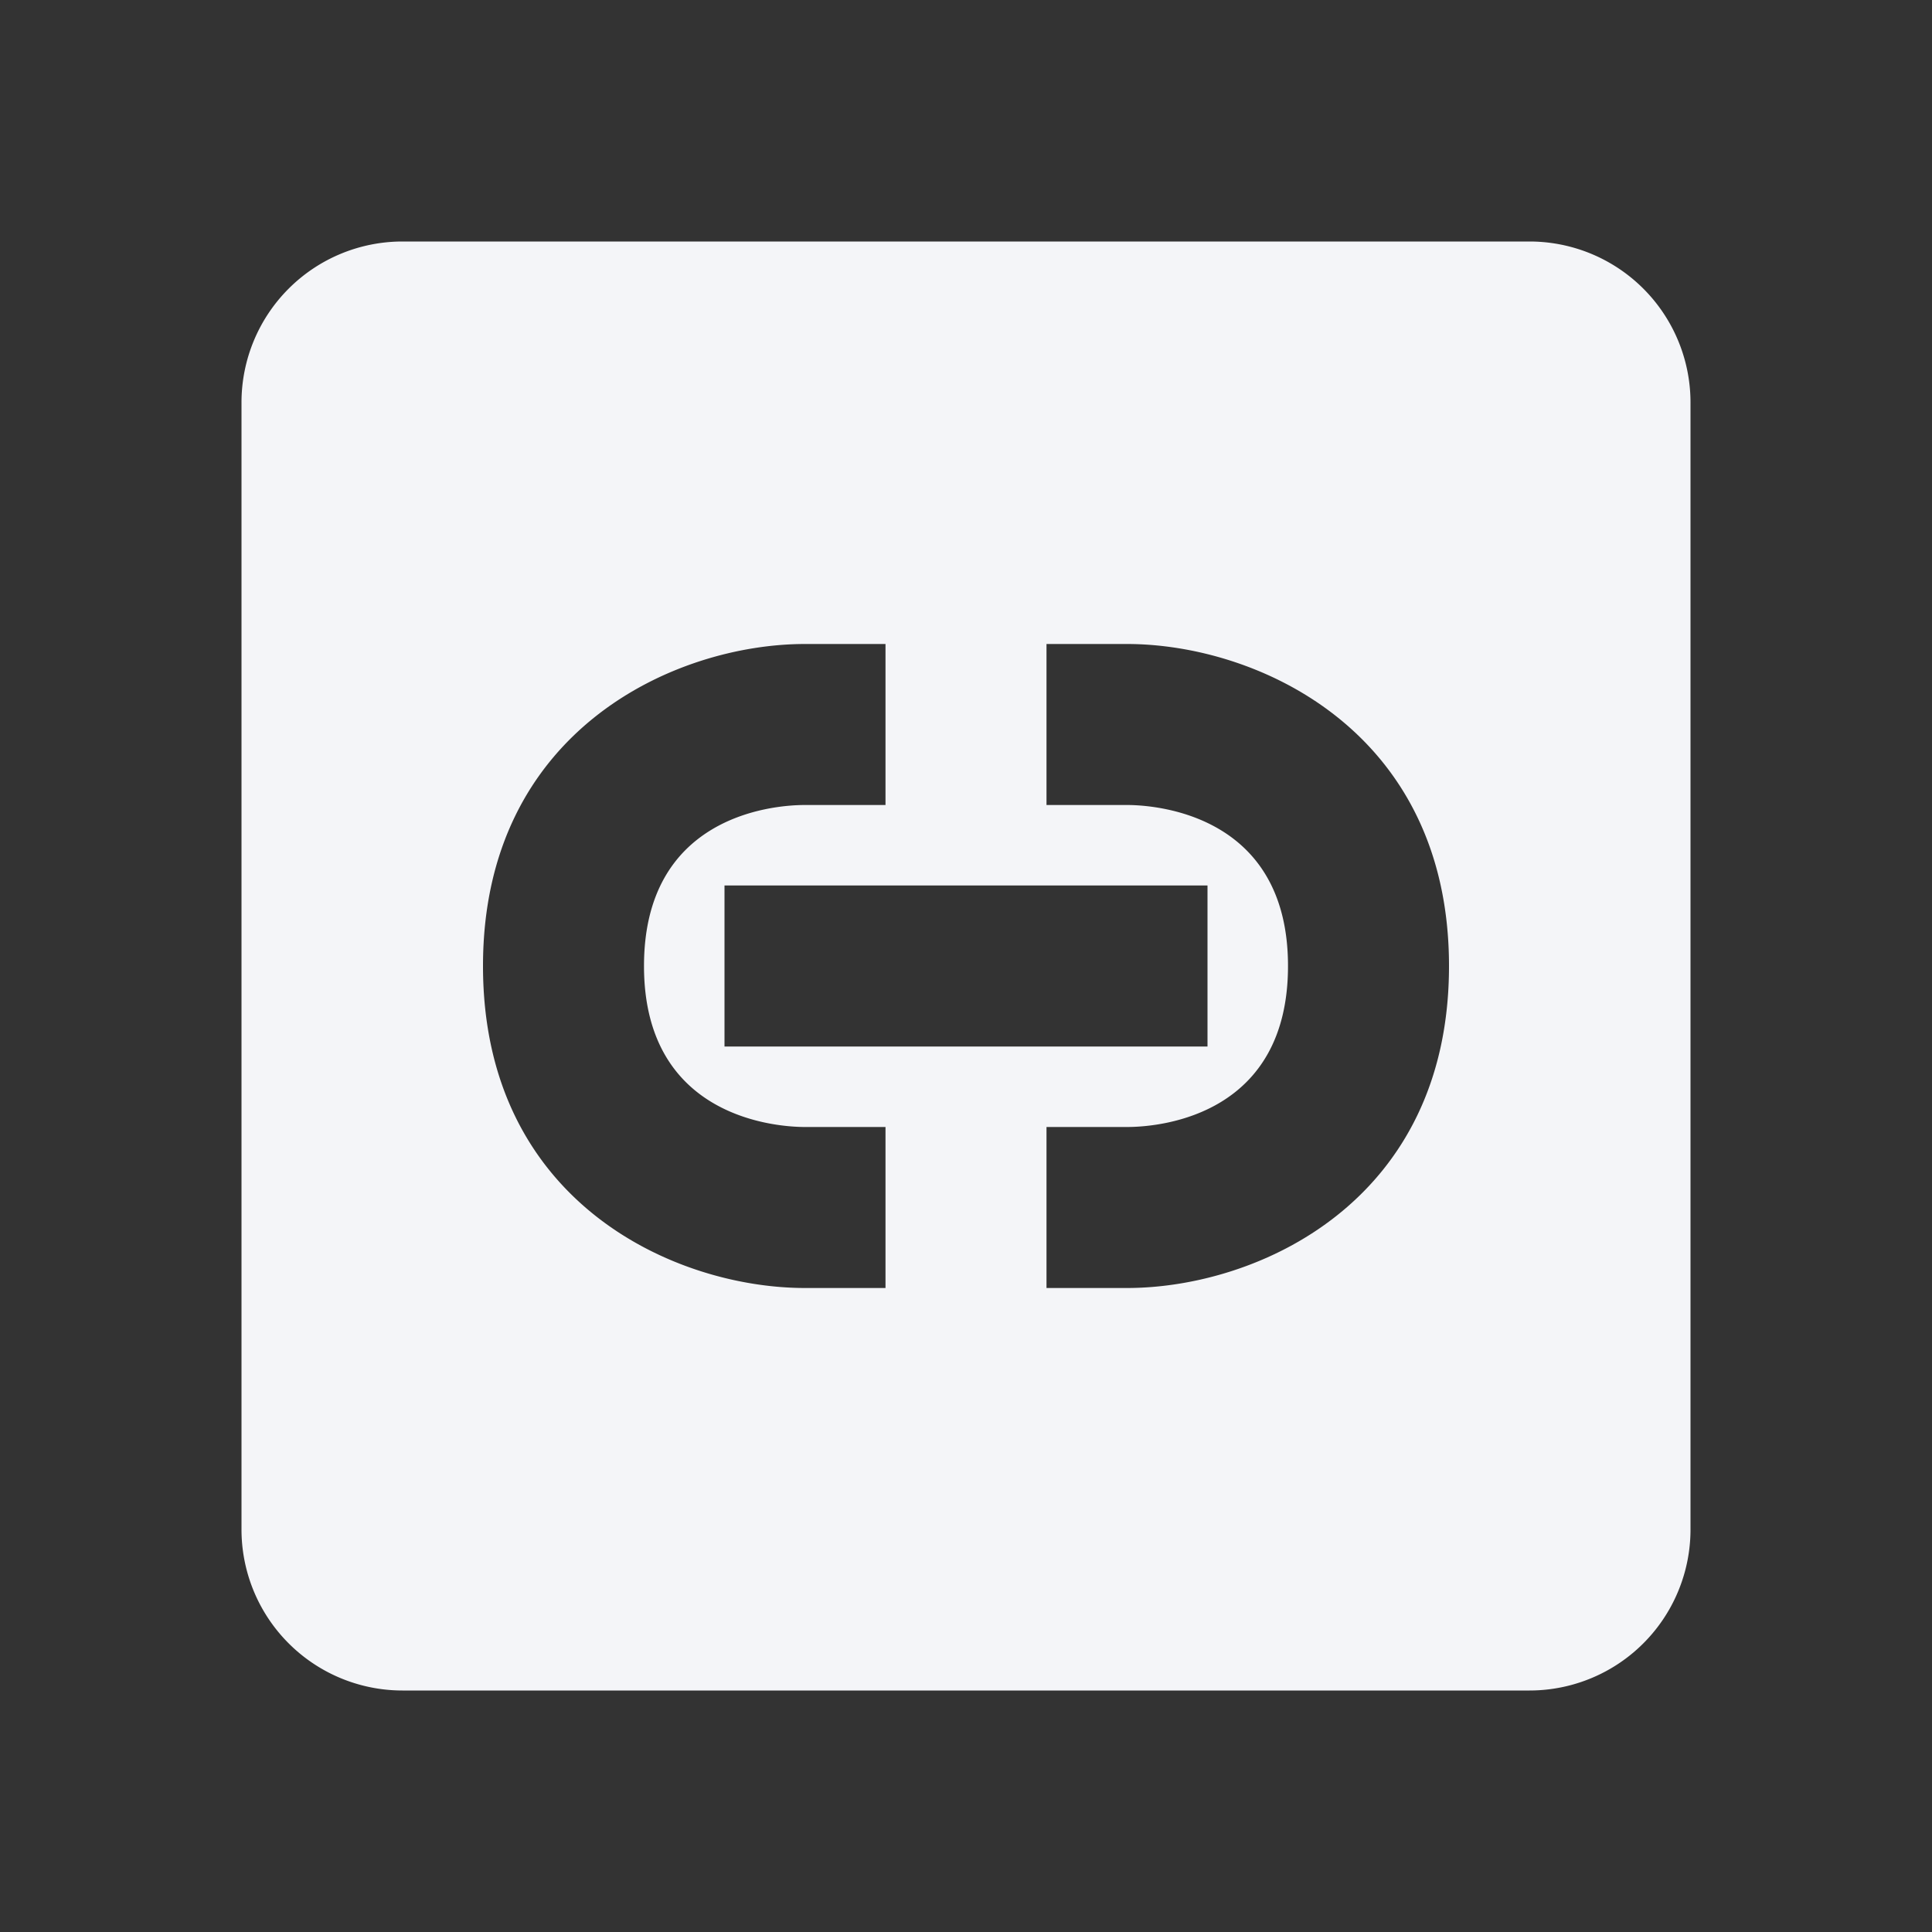 <?xml version="1.0" encoding="UTF-8"?><!DOCTYPE svg PUBLIC "-//W3C//DTD SVG 1.1//EN" "http://www.w3.org/Graphics/SVG/1.1/DTD/svg11.dtd"><svg fill="#f4f5f8" xmlns="http://www.w3.org/2000/svg" xmlns:xlink="http://www.w3.org/1999/xlink" version="1.1" id="mdi-link-box" width="24" height="24" viewBox="0 0 24 24"><rect x="0" y="0" width="24" height="24" fill="#333333" stroke="none"/><path d="M19,3H5A2,2 0 0,0 3,5V19A2,2 0 0,0 5,21H19A2,2 0 0,0 21,19V5A2,2 0 0,0 19,3M11,16H10C8.39,16 6,14.94 6,12C6,9.07 8.39,8 10,8H11V10H10C9.54,10 8,10.17 8,12C8,13.9 9.67,14 10,14H11V16M15,11V13H9V11H15M14,16H13V14H14C14.46,14 16,13.83 16,12C16,10.1 14.33,10 14,10H13V8H14C15.61,8 18,9.07 18,12C18,14.94 15.61,16 14,16Z" /></svg>